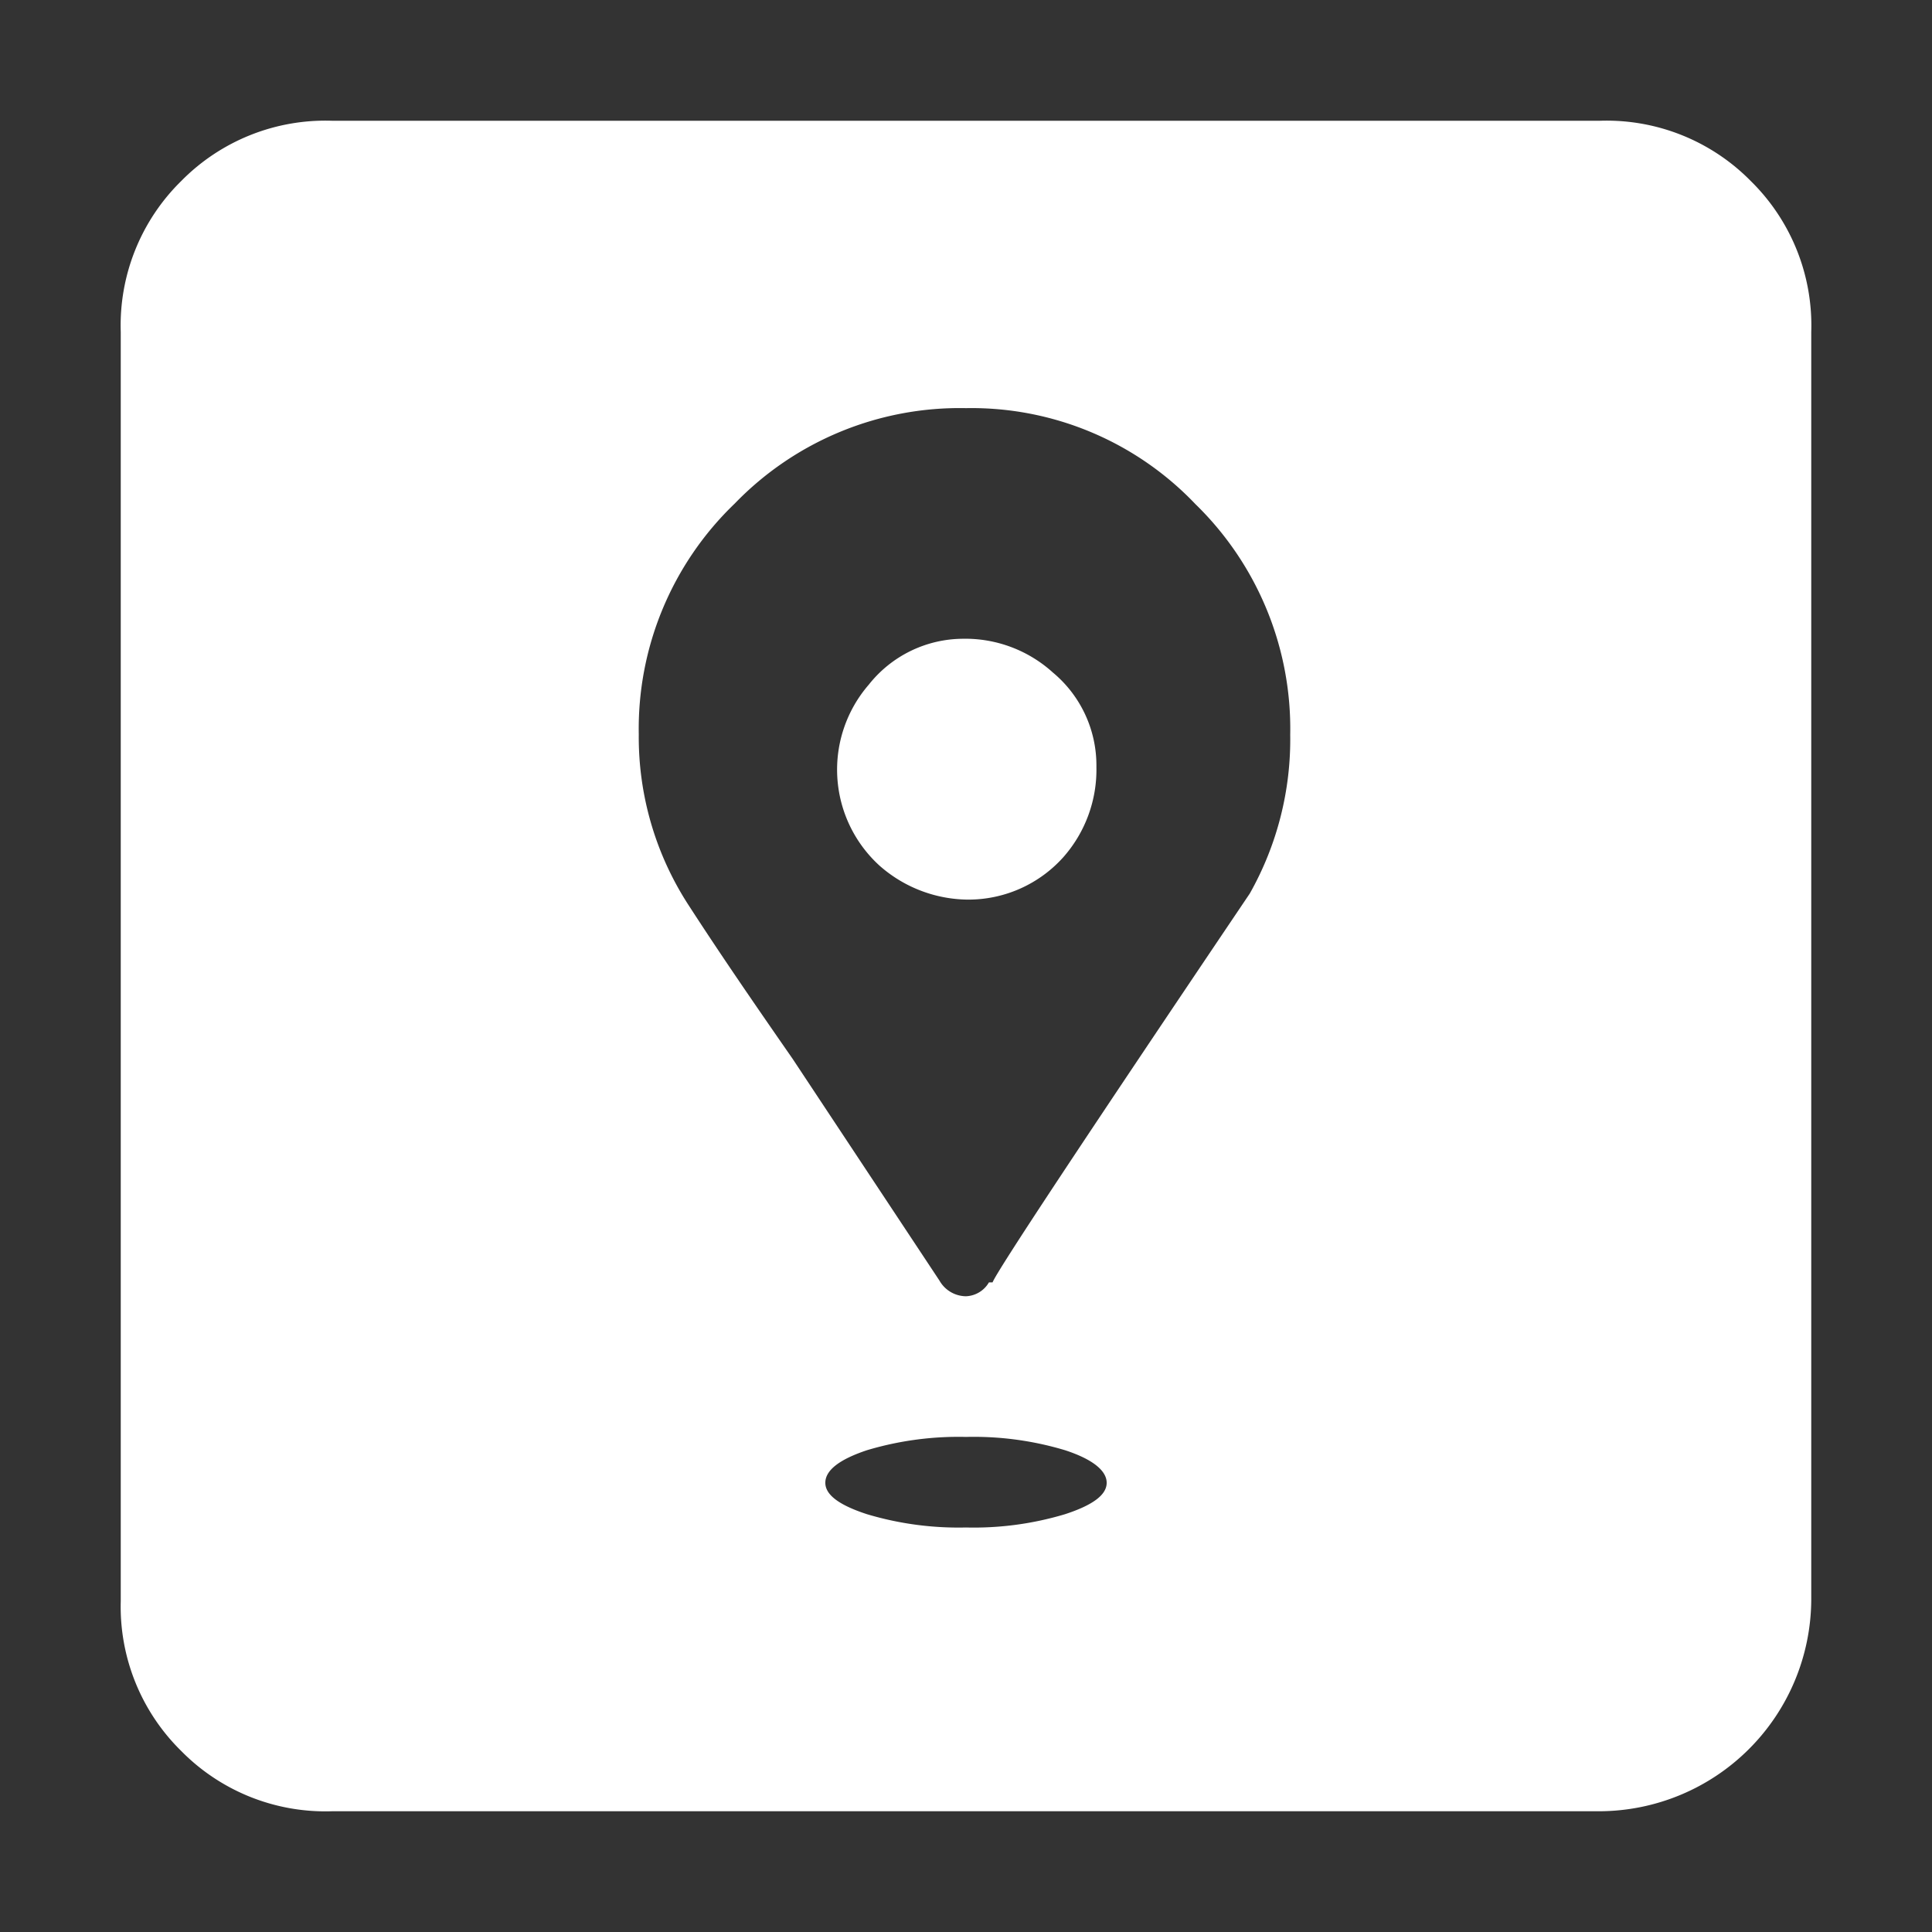 <?xml version="1.0"?>
<svg fill="#FFF" viewBox="0 0 32 32" xmlns="http://www.w3.org/2000/svg">
    <rect x="0" y="0" width="32" height="32" fill="#333333" stroke="none"/>
    <title />
    <g id="Location">
        <path
            d="M26.49,30H5.5A3.35,3.35,0,0,1,3,29a3.35,3.35,0,0,1-1-2.48V5.5A3.35,3.35,0,0,1,3,3,3.35,3.35,0,0,1,5.5,2h21A3.35,3.35,0,0,1,29,3,3.35,3.35,0,0,1,30,5.5v21A3.52,3.52,0,0,1,26.49,30ZM16,21.47a.46.46,0,0,0,.38-.23h.06q.12-.3,4.26-6.44a5.19,5.19,0,0,0,.67-2.63,5.19,5.19,0,0,0-1.57-3.82A5.12,5.12,0,0,0,16,6.76a5.18,5.18,0,0,0-3.83,1.58,5.17,5.17,0,0,0-1.59,3.82A5.11,5.11,0,0,0,11.41,15c.55.85,1.13,1.69,1.72,2.54l2.43,3.67A.51.51,0,0,0,16,21.47Zm0,3.83a5.25,5.25,0,0,0,1.64-.22c.46-.15.69-.32.69-.52s-.23-.39-.69-.54A5.25,5.25,0,0,0,16,23.8a5.29,5.29,0,0,0-1.64.22q-.69.23-.69.54c0,.2.23.37.69.52A5.29,5.29,0,0,0,16,25.3Zm.1-10.4a2.24,2.24,0,0,1-1.53-.56,2.15,2.15,0,0,1-.18-3,2,2,0,0,1,1.55-.76,2.16,2.16,0,0,1,1.5.56,2,2,0,0,1,.72,1.56,2.19,2.19,0,0,1-.55,1.5A2.11,2.11,0,0,1,16.07,14.9Z" />
    </g>
</svg>